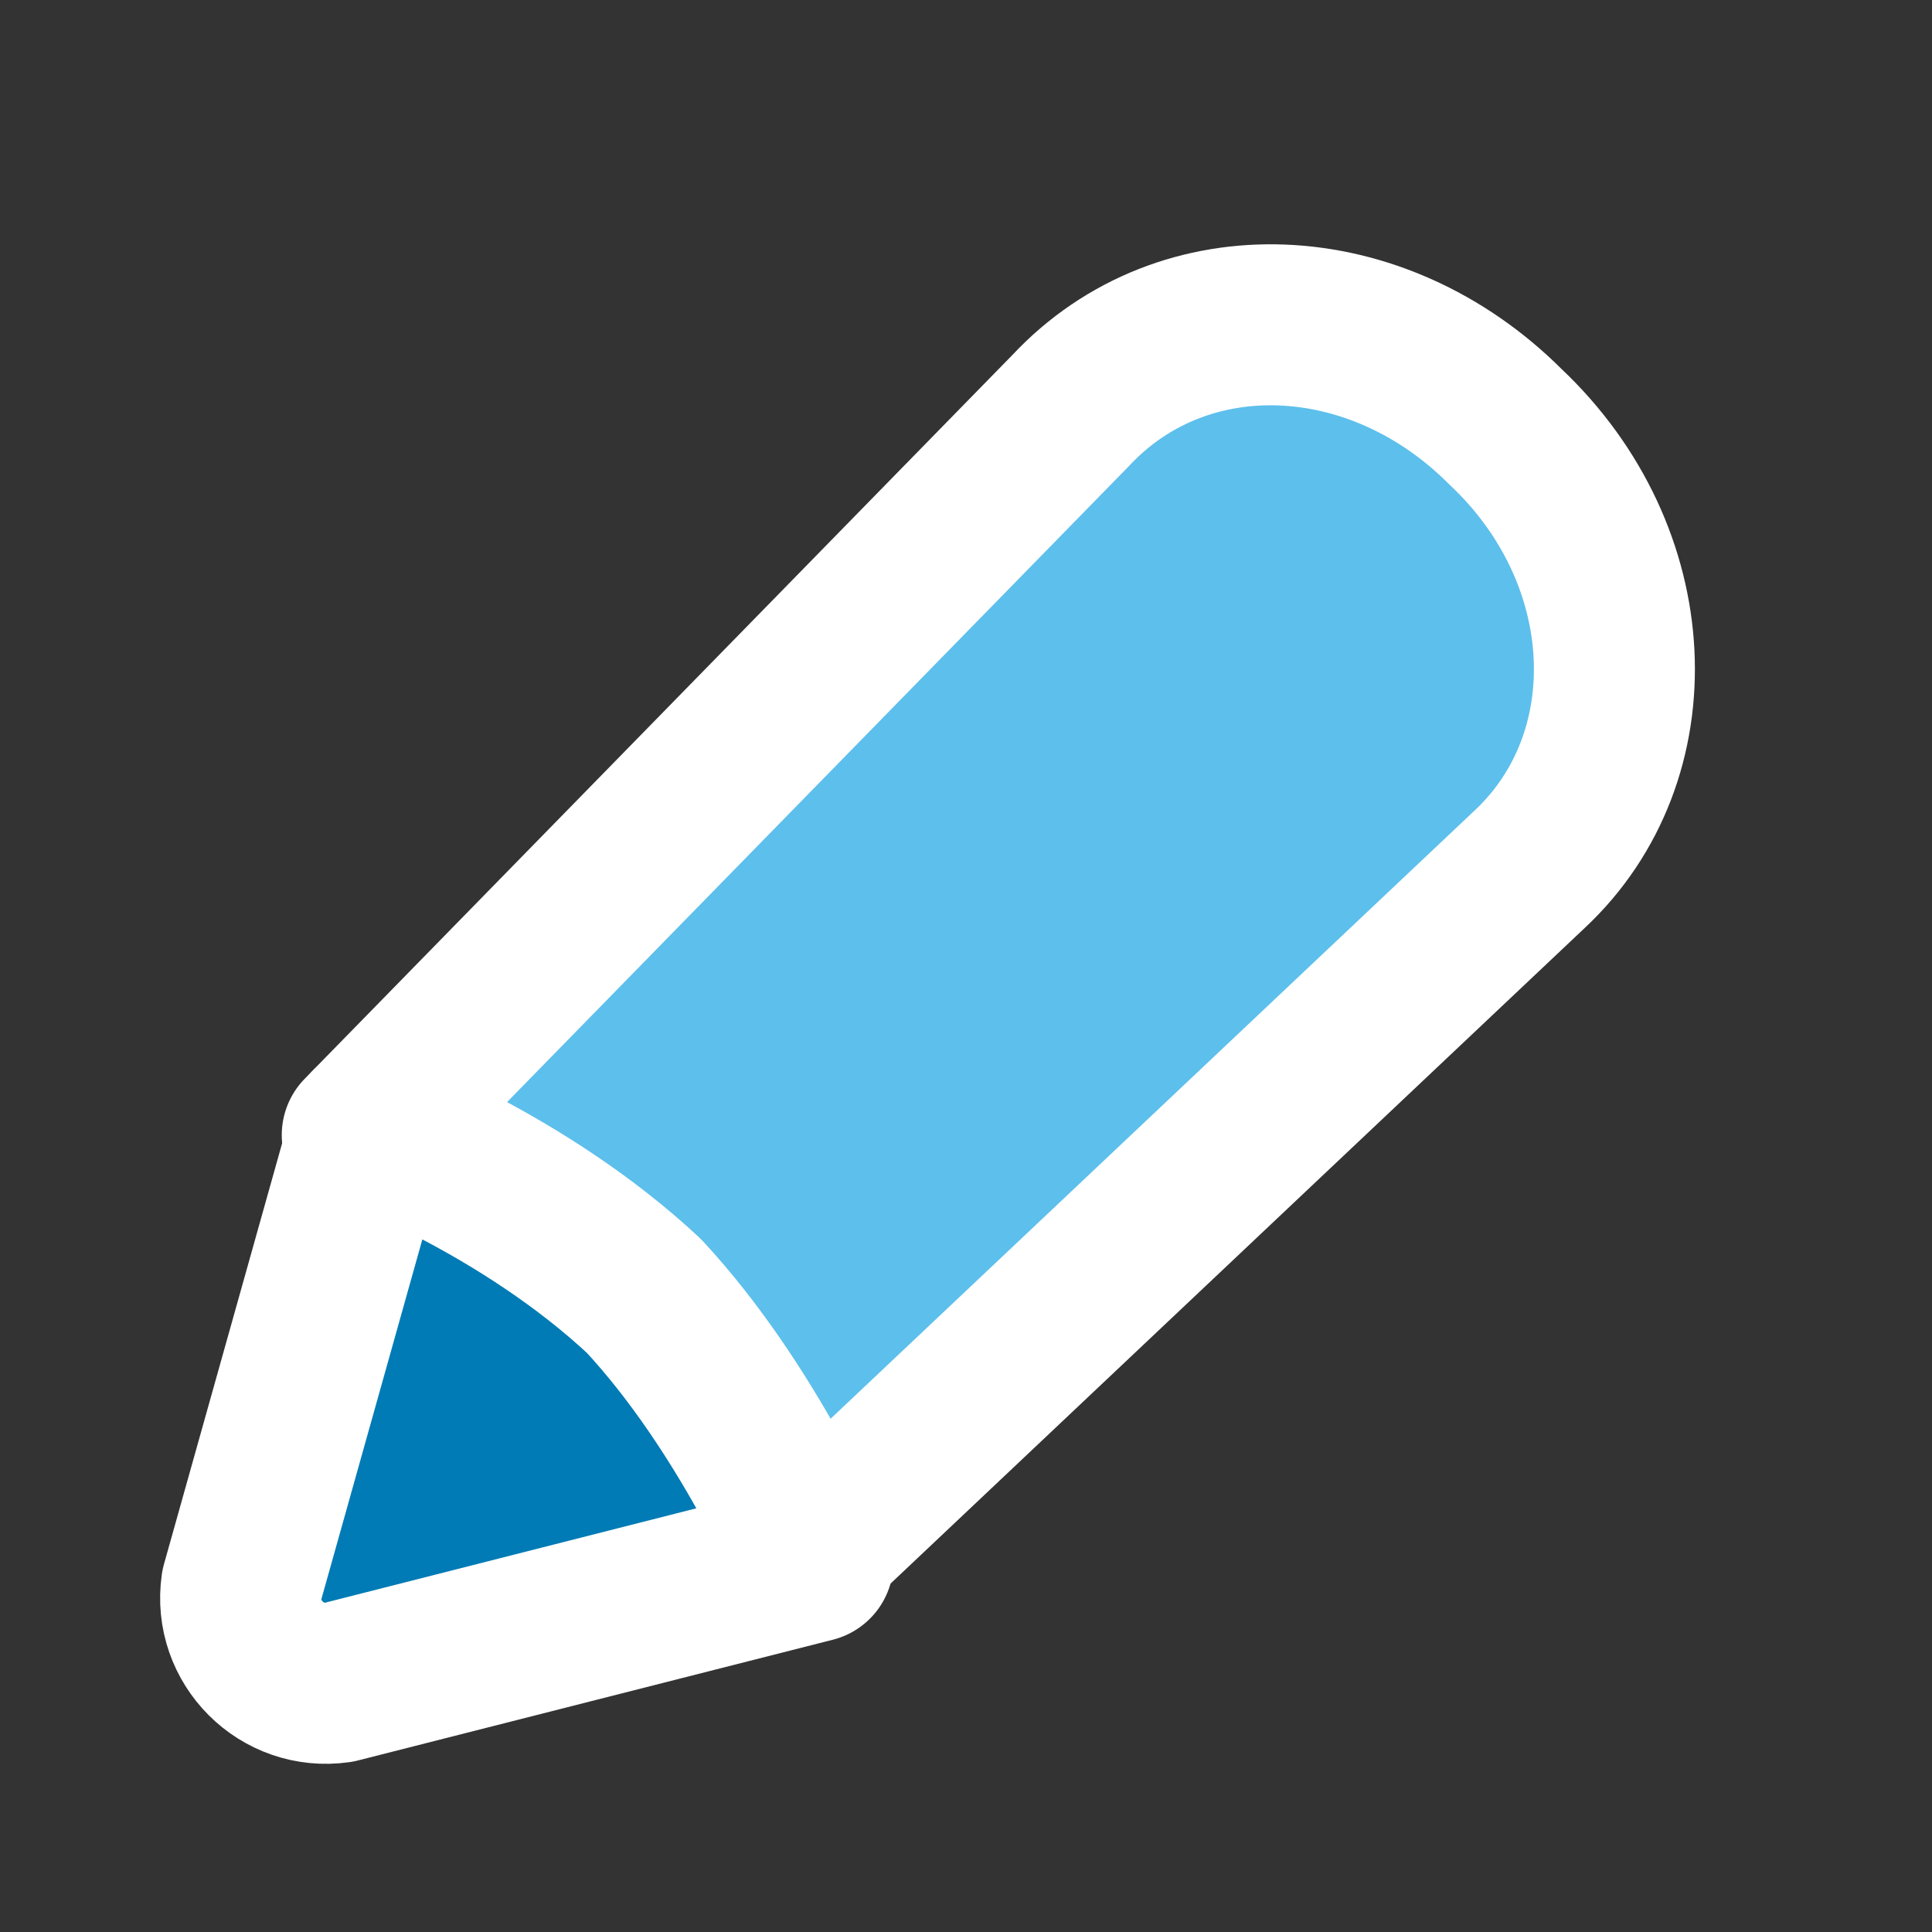 <?xml version="1.0" encoding="utf-8"?>
<!-- Generator: Adobe Illustrator 24.2.3, SVG Export Plug-In . SVG Version: 6.00 Build 0)  -->
<svg version="1.1" id="Layer_1" xmlns="http://www.w3.org/2000/svg" xmlns:xlink="http://www.w3.org/1999/xlink" x="0px" y="0px"
	 viewBox="0 0 24 24" style="enable-background:new 0 0 24 24;" xml:space="preserve">
<rect x="0" y="0" width="24" height="24" fill="#333333" stroke="none"/>
<style type="text/css">
	.st0{fill-rule:evenodd;clip-rule:evenodd;fill:#5DBFEC;}
	.st1{fill:none;stroke:#FFFFFF;stroke-width:2;stroke-linecap:round;stroke-linejoin:round;}
	.st2{fill:#007BB5;stroke:#FFFFFF;stroke-width:2;stroke-linecap:round;stroke-linejoin:round;}
</style>
<path class="st0" d="M10,19.3l9-8.5c1.5-1.4,1.4-3.9-0.3-5.5c-1.6-1.6-4-1.7-5.4-0.2l-8.8,9c0,0,1.9,0.8,3.3,2.1
	C9.2,17.4,10,19.3,10,19.3z"/>
<path class="st1" d="M10,19.3l9-8.5c1.5-1.4,1.4-3.9-0.3-5.5c-1.6-1.6-4-1.7-5.4-0.2l-8.8,9c0,0,1.9,0.8,3.3,2.1
	C9.2,17.4,10,19.3,10,19.3z"/>
<path class="st2" d="M4.2,20.9l5.9-1.5c0,0-0.8-1.9-2.1-3.3C6.5,14.7,4.6,14,4.6,14L3,19.7C2.9,20.4,3.5,21,4.2,20.9z"/>
</svg>
